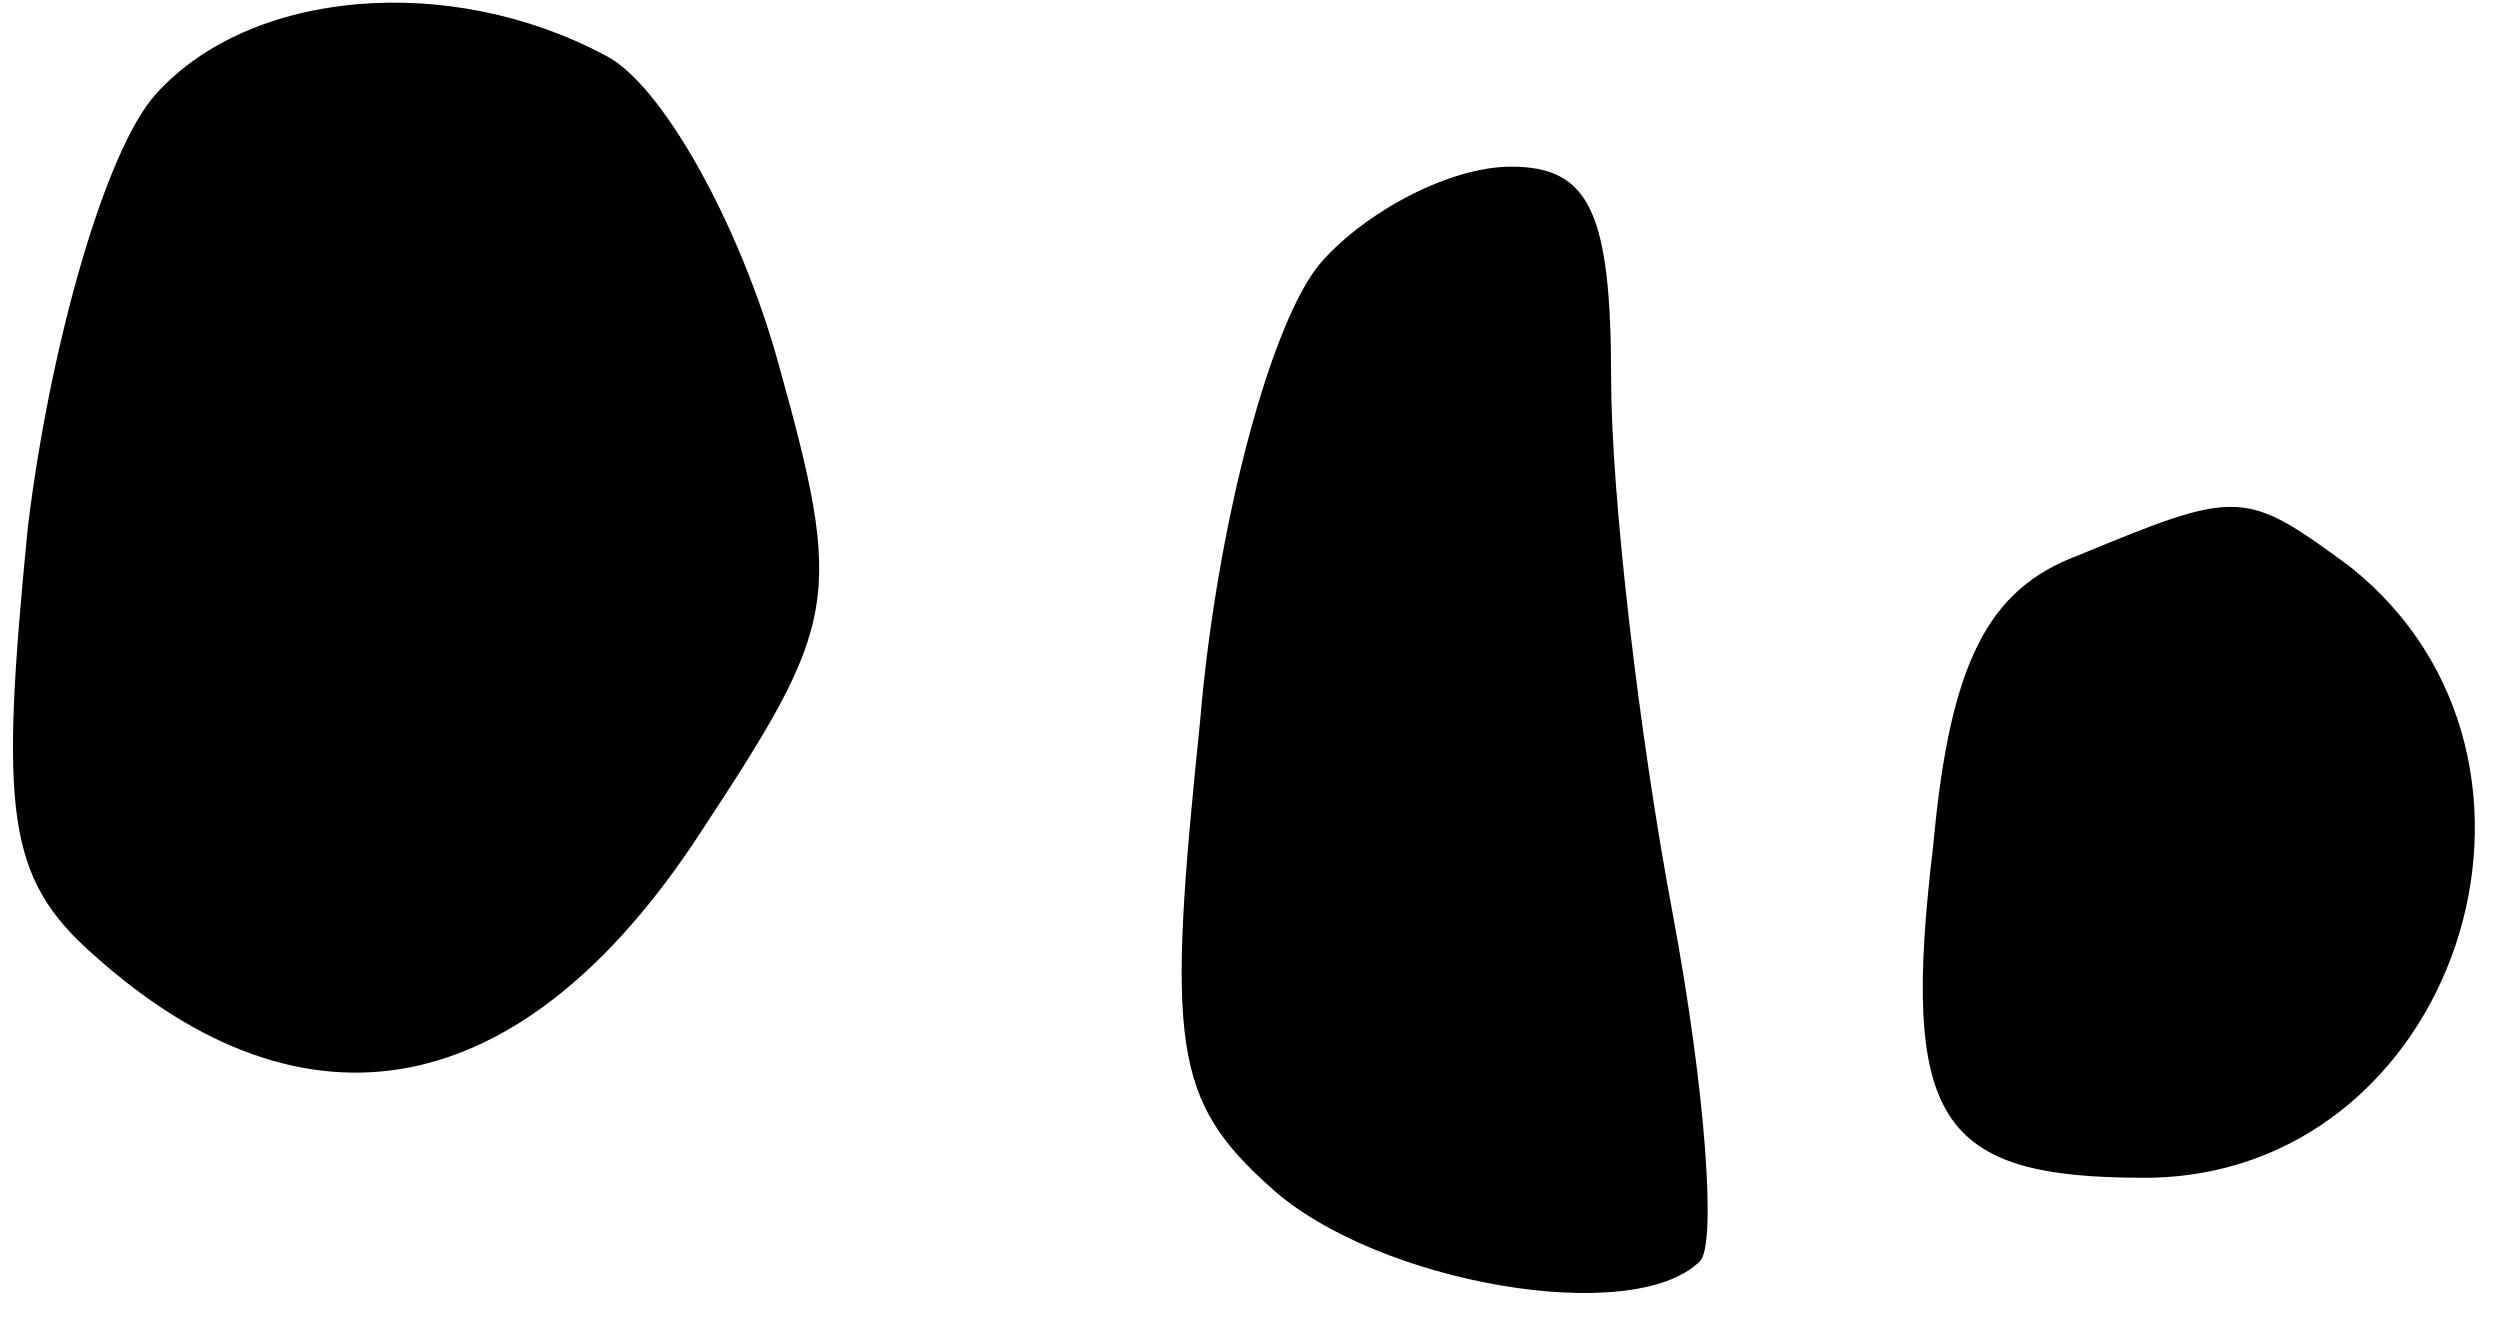 <?xml version="1.0" standalone="no"?>
<!DOCTYPE svg PUBLIC "-//W3C//DTD SVG 20010904//EN"
 "http://www.w3.org/TR/2001/REC-SVG-20010904/DTD/svg10.dtd">
<svg version="1.0" xmlns="http://www.w3.org/2000/svg"
 width="45pt" height="24pt" viewBox="0 0 45 24"
 preserveAspectRatio="xMidYMid meet">
<g transform="translate(0,24) scale(0.1,-0.1)"
fill="#000000" stroke="none">
<path fill="#000000" stroke="none" d="M28 223 c-9 -10 -19 -45 -23 -78 -5
-51 -4 -63 12 -77 38 -34 77 -27 109 22 25 38 26 42 14 85 -7 25 -21 50 -31
55 -28 15 -64 12 -81 -7z"/>
<path fill="#000000" stroke="none" d="M238 193 c-9 -10 -19 -47 -22 -83 -6
-58 -5 -68 13 -84 19 -17 65 -25 77 -13 3 3 1 31 -5 63 -6 32 -11 75 -11 96 0
30 -4 38 -18 38 -11 0 -26 -8 -34 -17z"/>
<path fill="#000000" stroke="none" d="M374 140 c-16 -6 -23 -19 -26 -52 -6
-50 1 -60 38 -60 56 0 81 75 37 110 -19 14 -20 14 -49 2z"/>
</g>
</svg>

